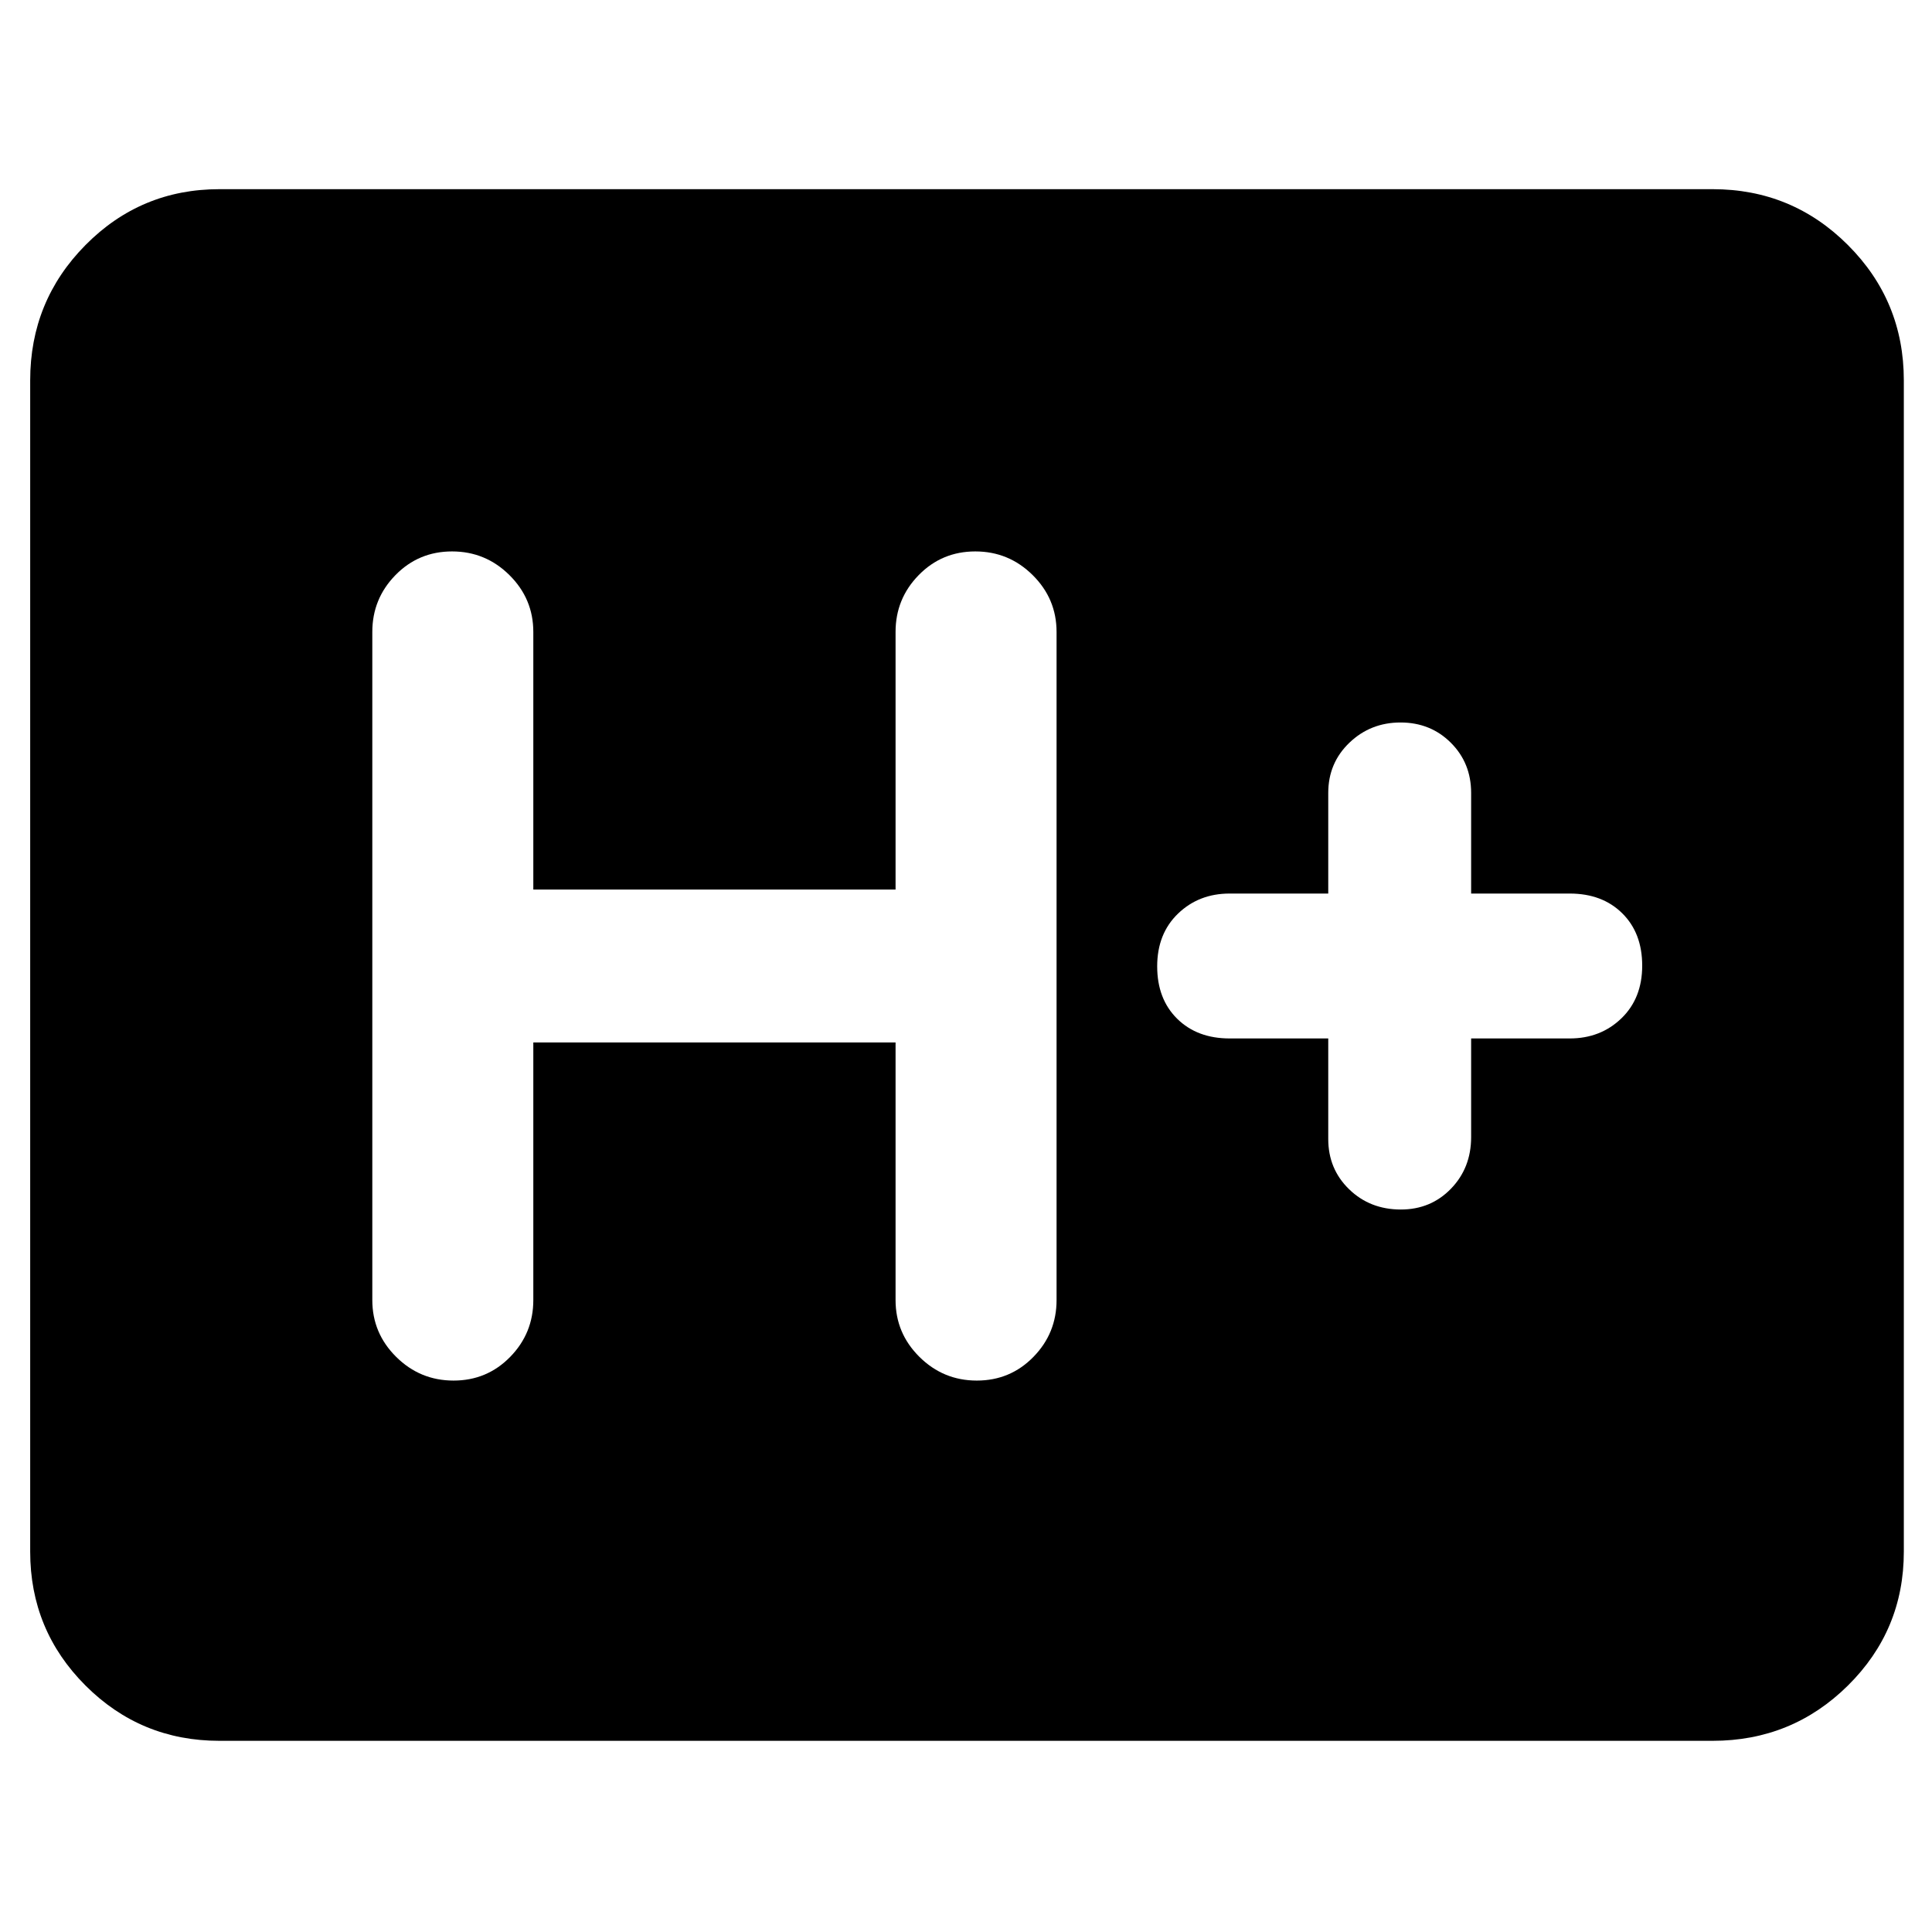 <svg xmlns="http://www.w3.org/2000/svg" width="48" height="48" viewBox="0 -960 960 960"><path d="M109-95q-39.05 0-66.525-27.475Q15-149.95 15-189v-582q0-39.463 27.475-67.231Q69.95-866 109-866h742q39.463 0 67.231 27.769Q946-810.463 946-771v582q0 39.05-27.769 66.525Q890.463-95 851-95H109Zm156-347h180v128q0 16.475 11.868 28.237Q468.737-274 485.368-274 502-274 513.5-285.763 525-297.525 525-314v-332q0-16.475-11.868-28.237Q501.263-686 484.632-686 468-686 456.5-674.237 445-662.475 445-646v128H265v-128q0-16.475-11.868-28.237Q241.263-686 224.632-686 208-686 196.5-674.237 185-662.475 185-646v332q0 16.475 11.868 28.237Q208.737-274 225.368-274 242-274 253.5-285.763 265-297.525 265-314v-128Zm395-2v50q0 14.875 10.37 24.938Q680.74-359 696.07-359q14.905 0 24.917-10.35Q731-379.7 731-395v-49h49q15.3 0 25.65-9.975 10.35-9.976 10.35-26.2 0-16.225-9.925-26.025Q796.15-516 780-516h-49v-50q0-14.875-10.088-24.938-10.087-10.062-25-10.062Q681-601 670.5-590.938 660-580.875 660-566v50h-49q-15.3 0-25.65 9.975-10.35 9.976-10.35 26.2 0 16.225 9.925 26.025Q594.85-444 611-444h49Z"/></svg>
